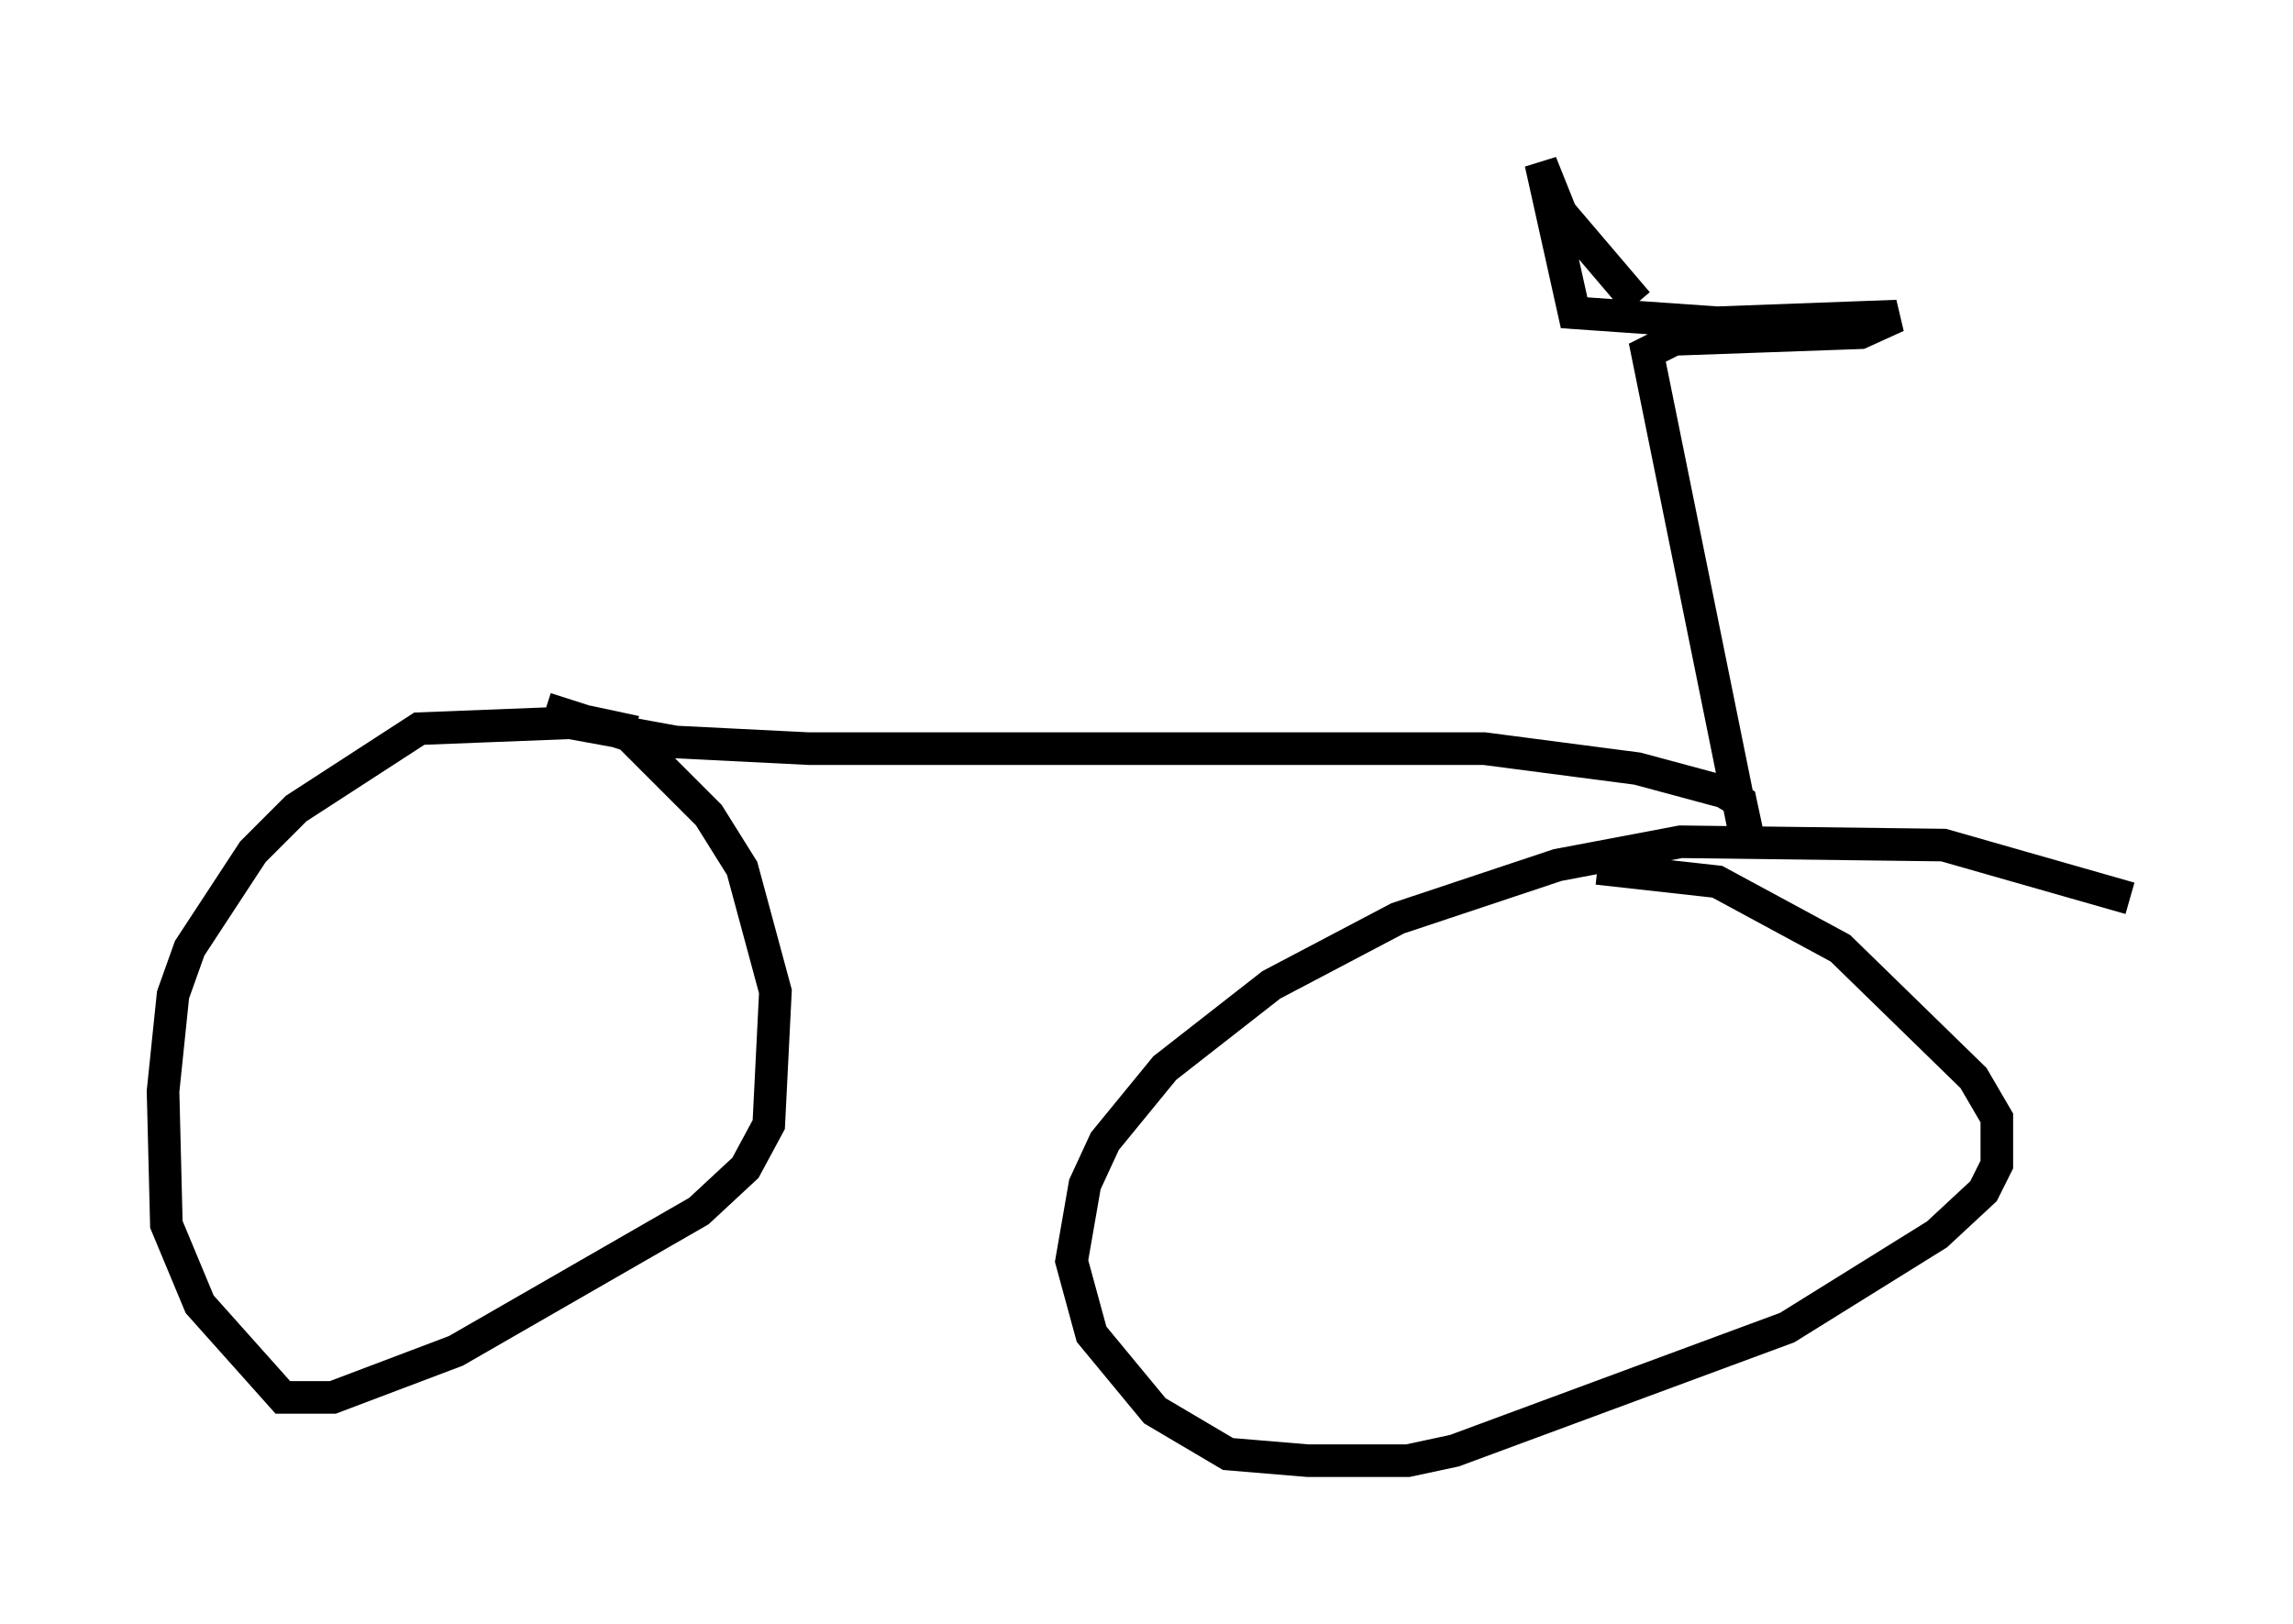 <?xml version="1.0" encoding="utf-8" ?>
<svg baseProfile="full" height="49.813" version="1.1" width="70.332" xmlns="http://www.w3.org/2000/svg" xmlns:ev="http://www.w3.org/2001/xml-events" xmlns:xlink="http://www.w3.org/1999/xlink"><defs /><rect fill="white" height="49.813" width="70.332" x="0" y="0" /><path d="M20.211, 22.967 m-0.715, -0.51 l-1.429, -0.306 -5.206, 0.204 l-3.777, 2.45 -1.327, 1.327 l-1.94, 2.96 -0.51, 1.429 l-0.306, 2.96 0.102, 4.083 l1.021, 2.45 2.552, 2.858 l1.531, 0.0 3.777, -1.429 l7.452, -4.288 1.429, -1.327 l0.715, -1.327 0.204, -4.083 l-1.021, -3.777 -1.021, -1.633 l-2.45, -2.45 -2.552, -0.817 m48.592, 5.819 l-5.717, -1.633 -8.065, -0.102 l-3.777, 0.715 -4.9, 1.633 l-3.879, 2.042 -3.267, 2.552 l-1.838, 2.246 -0.613, 1.327 l-0.408, 2.348 0.613, 2.246 l1.94, 2.348 2.246, 1.327 l2.45, 0.204 3.063, 0.0 l1.429, -0.306 10.208, -3.777 l4.594, -2.858 1.429, -1.327 l0.408, -0.817 0.0, -1.429 l-0.715, -1.225 -4.083, -3.981 l-3.777, -2.042 -3.675, -0.408 m-31.646, -4.492 l3.369, 0.613 4.083, 0.204 l20.723, 0.0 4.696, 0.613 l2.654, 0.715 0.51, 0.306 l0.306, 1.429 m-0.102, -0.102 l-3.063, -15.109 0.817, -0.408 l5.717, -0.204 1.123, -0.51 l-5.513, 0.204 -4.39, -0.306 l-1.021, -4.594 0.613, 1.531 l2.348, 2.756 " fill="none" stroke="black" stroke-width="1" /></svg>